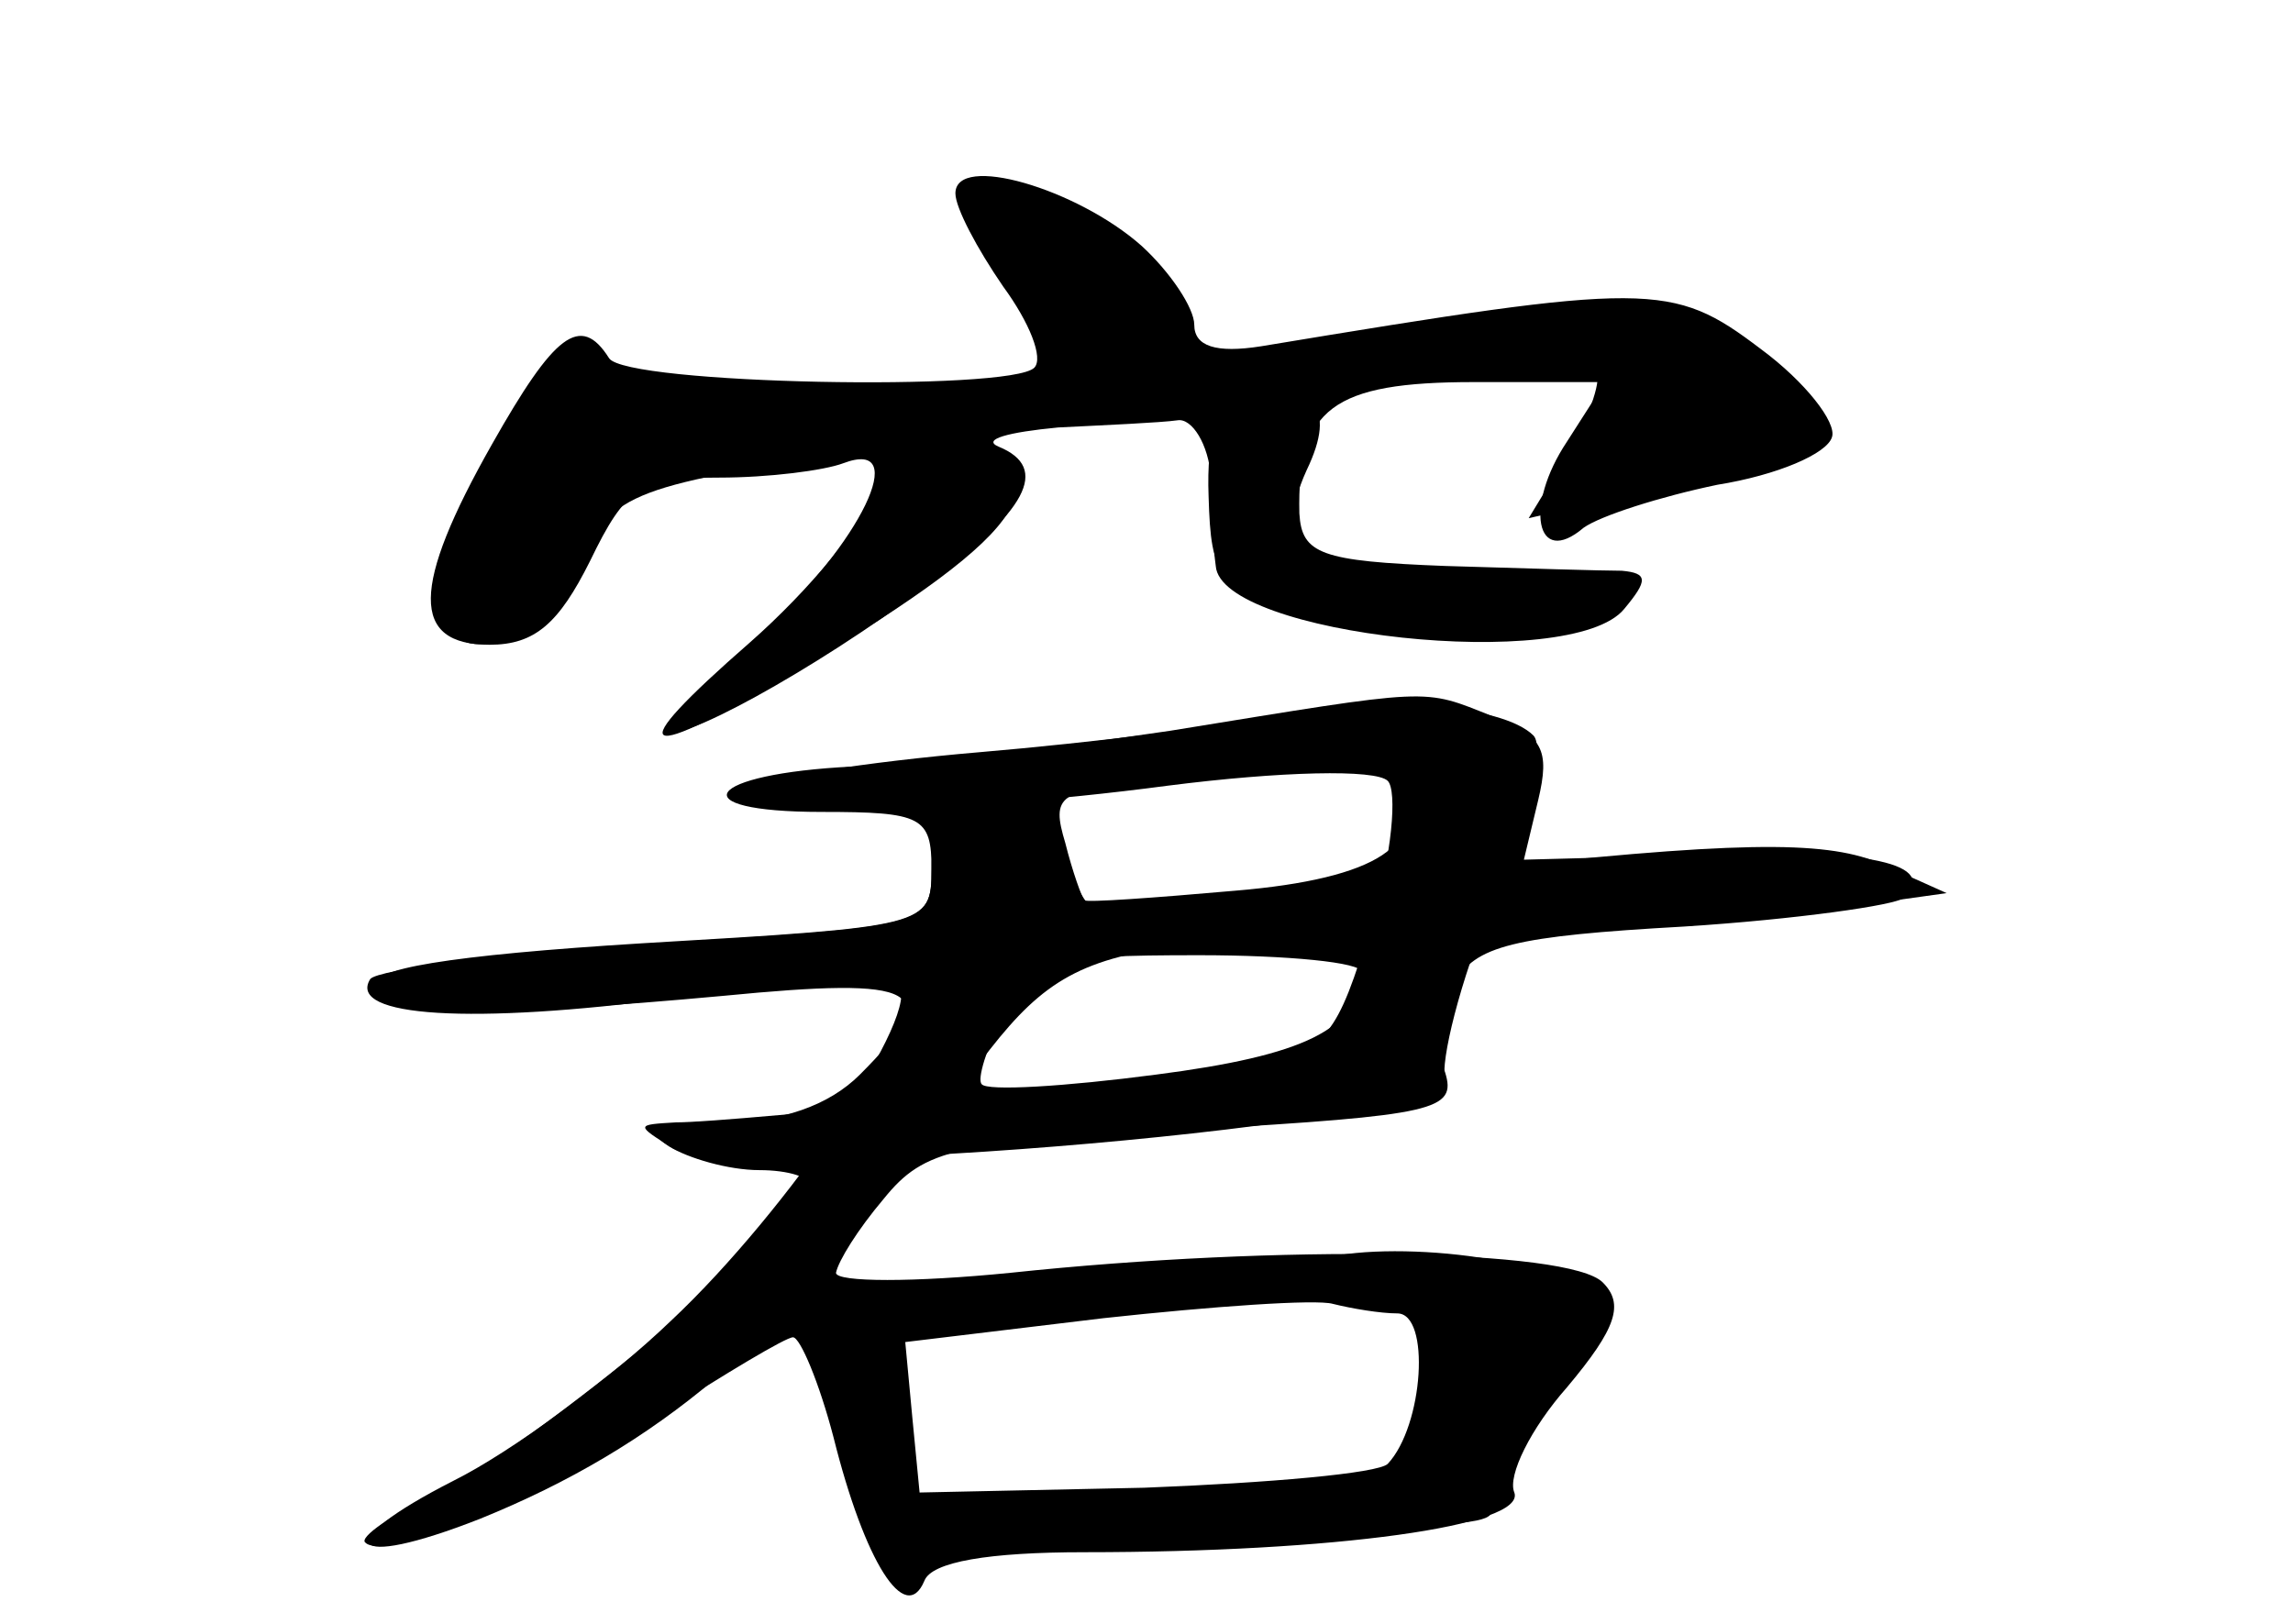 <?xml version="1.0" standalone="no"?>
<!DOCTYPE svg PUBLIC "-//W3C//DTD SVG 20010904//EN"
 "http://www.w3.org/TR/2001/REC-SVG-20010904/DTD/svg10.dtd">
<svg version="1.0" xmlns="http://www.w3.org/2000/svg"
 width="96pt" height="68pt" viewBox="0 0 96 68"
 preserveAspectRatio="xMidYMid meet">
<g transform="translate(0,68) scale(0.1,-0.1)" fill="#000000" stroke="none">
<g id="part-0" class="char-part">
  <path d="M400 599 c0 -6 9 -23 20 -39 11 -15 17 -30 13 -34 -10 -10 -171 -7
-178 4 -12 19 -23 10 -49 -36 -34 -60 -34 -84 -1 -84 19 0 29 9 42 35 15 31
21 35 54 35 21 0 44 3 52 6 29 11 7 -34 -34 -71 -22 -19 -39 -37 -39 -40 0 -9
62 25 107 59 43 32 53 50 31 59 -7 3 4 6 25 8 20 1 43 2 50 3 6 1 13 -10 14
-24 0 -14 1 -30 2 -37 2 -29 149 -45 171 -18 10 12 10 15 -1 16 -8 0 -41 1
-74 2 -52 2 -60 5 -61 22 -1 44 14 55 73 55 l55 0 -16 -25 c-18 -27 -13 -53 7
-36 7 5 32 13 56 18 25 4 46 13 48 20 2 6 -11 23 -30 37 -37 28 -46 28 -209 1
-19 -3 -28 0 -28 9 0 7 -10 22 -22 33 -27 24 -78 39 -78 22z"/>
  <path d="M490 374 c-47 -7 -107 -14 -133 -15 -62 -3 -73 -19 -13 -19 42 0 46
-2 46 -24 0 -24 -2 -24 -121 -31 -81 -5 -117 -11 -110 -18 12 -12 46 -13 144
-4 82 8 93 3 57 -33 -13 -13 -33 -20 -58 -20 -27 0 -33 -3 -22 -10 8 -5 25
-10 38 -10 12 0 22 -3 21 -7 -1 -14 -118 -110 -155 -128 -20 -9 -34 -19 -31
-21 8 -8 73 20 123 53 28 18 53 33 56 33 3 0 11 -19 17 -42 13 -52 30 -79 38
-60 3 8 27 12 67 12 105 0 185 11 180 25 -3 7 7 27 22 44 21 25 24 35 15 44
-14 14 -135 16 -248 4 -40 -4 -73 -4 -73 0 1 5 9 18 20 31 17 21 30 24 130 29
101 6 110 8 105 24 -4 10 -2 27 4 37 8 16 25 20 96 24 47 3 89 9 92 12 15 14
-14 21 -84 18 l-75 -2 6 25 c5 21 2 27 -19 35 -30 12 -24 12 -135 -6z m94 -23
c15 -24 -7 -39 -67 -44 -34 -3 -62 -5 -63 -4 -1 1 -5 12 -8 24 -6 20 -3 22 36
26 84 7 97 7 102 -2z m-14 -78 c-1 -24 -24 -35 -86 -43 -38 -5 -71 -7 -73 -4
-2 2 2 15 9 29 12 23 19 25 82 25 37 0 68 -3 68 -7z m15 -143 c14 0 11 -47 -4
-63 -4 -4 -50 -8 -102 -10 l-94 -2 -3 31 -3 32 83 10 c46 5 89 8 96 6 8 -2 20
-4 27 -4z"/>
</g>
<g id="part-1" class="char-part">
  <path d="M409 582 c5 -10 17 -24 25 -32 9 -7 16 -16 16 -20 0 -12 -182 -22
-194 -10 -5 5 -13 10 -17 10 -12 0 -60 -93 -55 -107 9 -23 36 -14 56 20 19 32
22 33 132 50 170 25 290 39 296 32 3 -3 -2 -18 -11 -34 l-17 -28 56 13 c31 7
59 15 62 18 3 4 -5 18 -19 32 -26 28 -42 28 -201 8 -44 -6 -48 -5 -48 14 0 25
-35 52 -68 52 -19 0 -21 -3 -13 -18z"/>
</g>
<g id="part-2" class="char-part">
  <path d="M520 513 c-10 -2 -15 -15 -14 -41 1 -34 4 -38 40 -50 46 -15 126 -12
132 6 3 9 -13 12 -55 12 -74 0 -91 10 -76 43 13 27 3 37 -27 30z"/>
  <path d="M366 475 c-3 -13 -27 -42 -52 -64 -55 -48 -48 -52 21 -11 98 58 114
84 58 94 -16 3 -23 -2 -27 -19z"/>
</g>
<g id="part-3" class="char-part">
  <path d="M535 380 c-22 -4 -78 -11 -125 -15 -47 -4 -92 -11 -100 -16 -22 -12
81 -11 179 2 47 6 87 7 92 2 4 -4 2 -31 -7 -60 -14 -47 -19 -53 -47 -58 -38
-6 -219 -25 -244 -25 -17 -1 -17 -1 -1 -11 27 -15 330 11 323 29 -2 7 6 41 20
74 14 34 22 65 17 70 -13 13 -65 17 -107 8z"/>
</g>
<g id="part-4" class="char-part">
  <path d="M390 316 c0 -24 -2 -24 -115 -31 -63 -4 -117 -11 -120 -15 -10 -16
43 -19 127 -8 48 6 90 9 94 6 11 -11 -46 -95 -95 -141 -26 -25 -67 -55 -91
-67 -53 -27 -45 -38 11 -16 74 30 128 75 184 156 63 88 52 84 235 90 52 1 118
5 145 9 l50 7 -29 13 c-23 9 -59 9 -176 -4 -81 -8 -149 -15 -152 -15 -3 0 -8
9 -11 20 -3 14 -14 20 -31 20 -21 0 -26 -5 -26 -24z"/>
</g>
<g id="part-5" class="char-part">
  <path d="M543 147 c-4 -6 0 -8 11 -4 10 4 26 3 35 -3 35 -18 1 -97 -35 -83 -8
3 -14 1 -14 -5 0 -5 21 -10 48 -10 27 -1 42 2 34 7 -10 6 -10 10 3 21 9 7 14
19 11 27 -3 8 -2 12 3 9 5 -3 15 1 22 10 11 13 10 18 -6 27 -26 15 -103 18
-112 4z"/>
  <path d="M445 140 c-18 -8 -17 -9 8 -9 15 -1 27 4 27 9 0 12 -8 12 -35 0z"/>
  <path d="M351 131 c-11 -7 -11 -14 0 -46 8 -21 20 -40 27 -43 11 -4 11 -6 0
-13 -9 -6 -9 -9 -1 -9 16 0 26 17 13 25 -5 3 -10 15 -10 26 0 10 -4 19 -10 19
-5 0 -7 7 -4 15 4 8 12 15 20 15 8 0 14 5 14 10 0 12 -30 13 -49 1z"/>
  <path d="M498 43 c6 -2 18 -2 25 0 6 3 1 5 -13 5 -14 0 -19 -2 -12 -5z"/>
</g>
</g>
</svg>